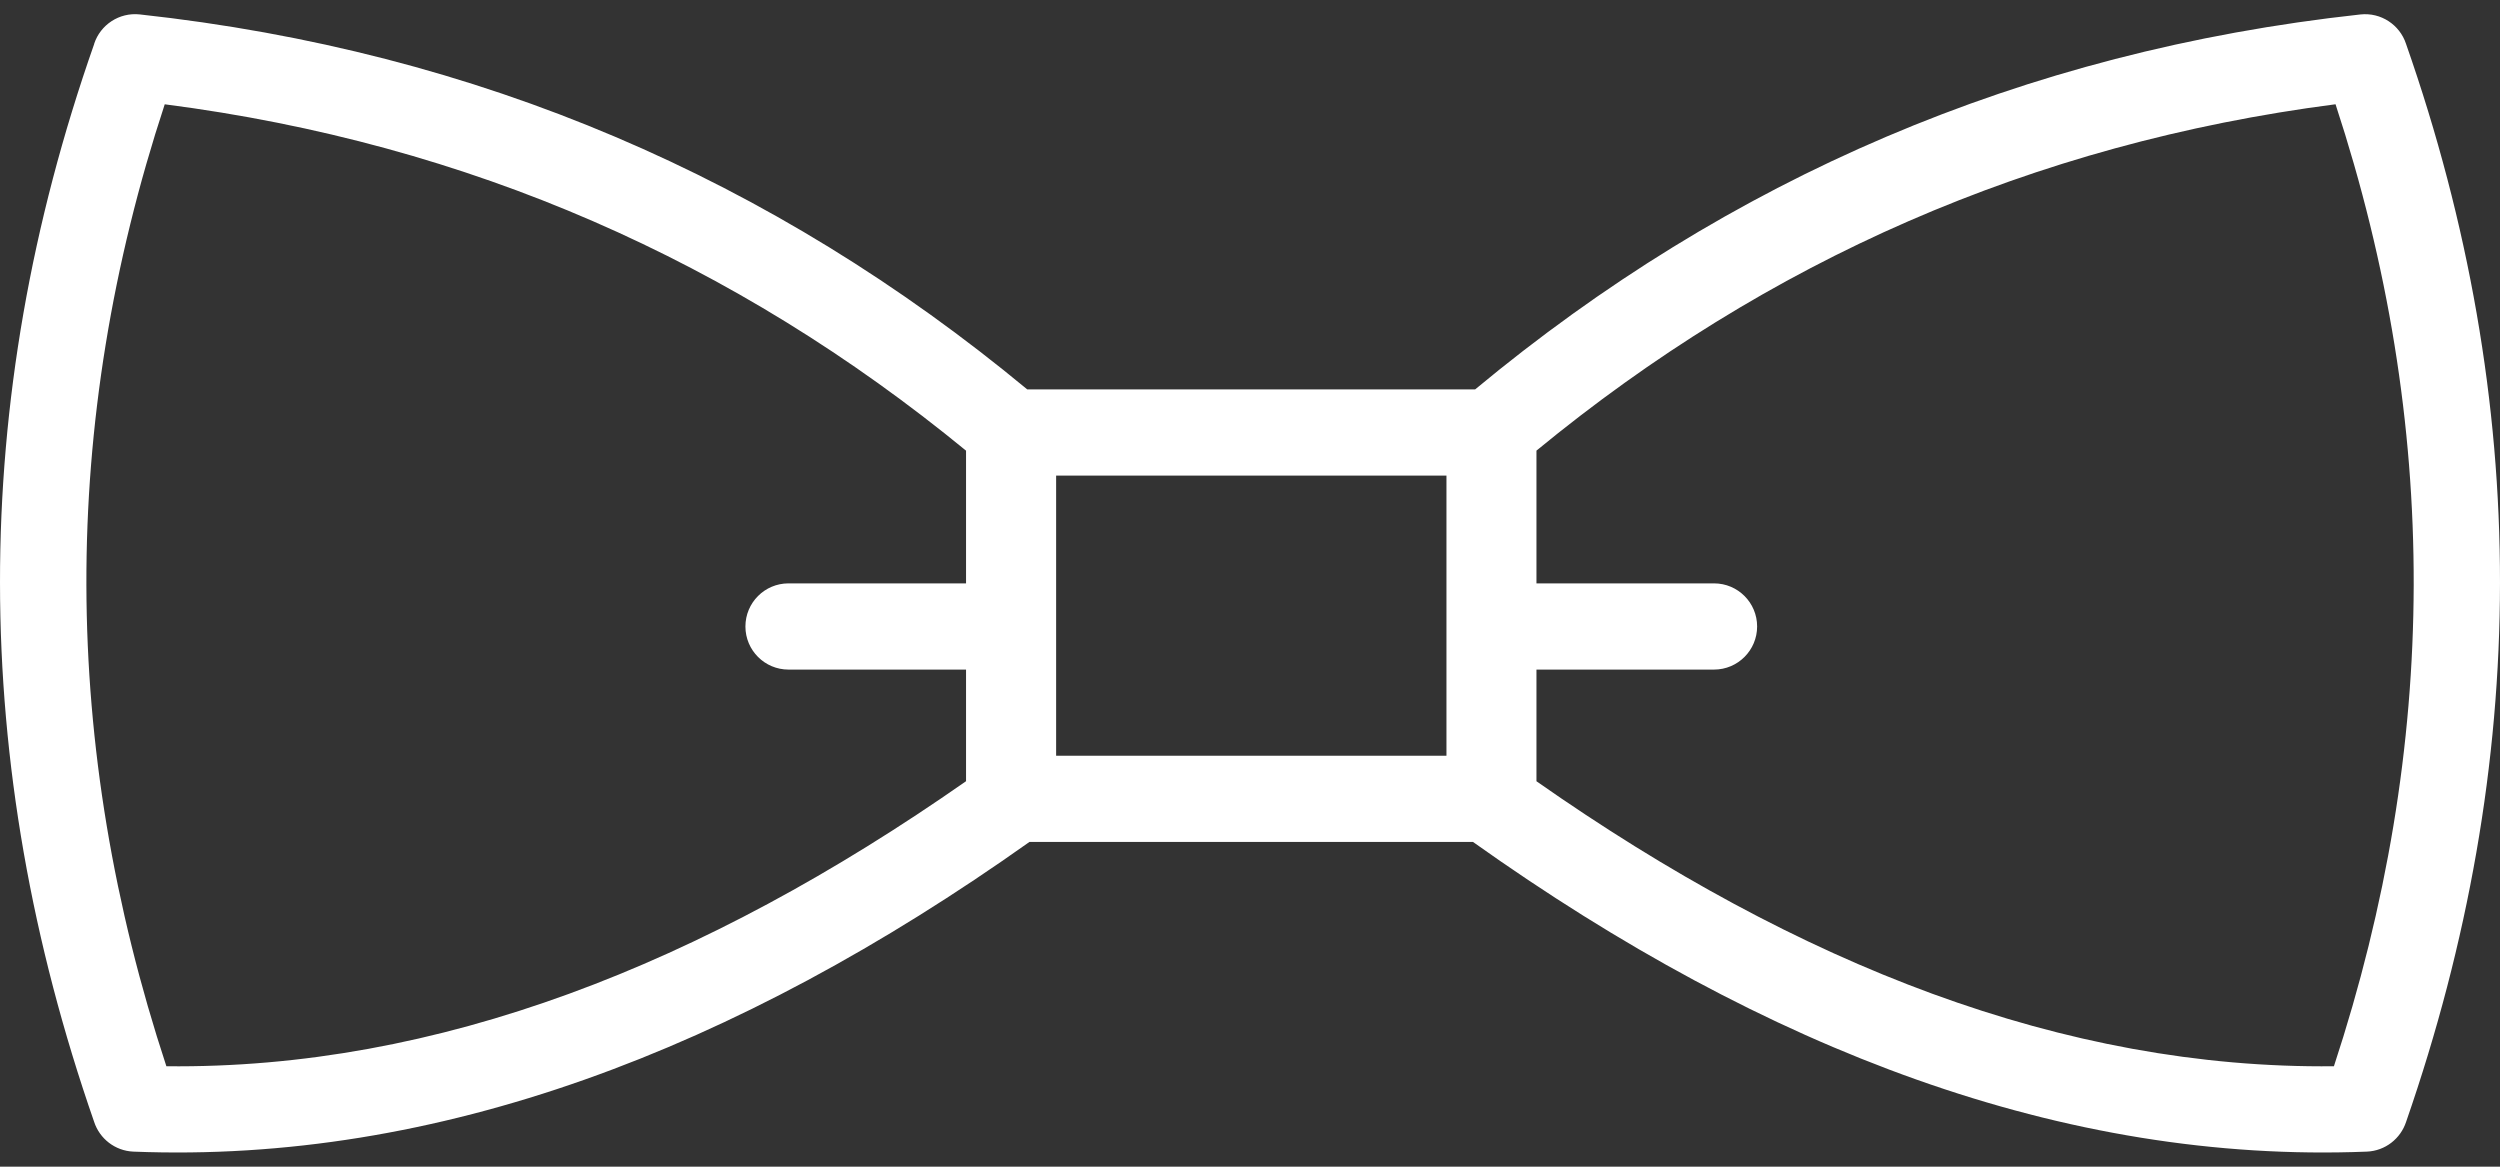 <svg width="60" height="28" viewBox="0 0 60 28" fill="none" xmlns="http://www.w3.org/2000/svg">
    <rect x="0" y="0" width="60" height="28" fill="#333333" stroke="none"/>
    <path fill-rule="evenodd" clip-rule="evenodd" d="M2.262 1.051C-0.767 9.676 -0.74 18.302 2.26 26.927C2.391 27.326 2.759 27.621 3.203 27.639C10.475 27.928 17.64 25.22 24.706 20.207H35.352C42.402 25.221 49.548 27.928 56.803 27.639C57.248 27.621 57.615 27.325 57.746 26.926C60.738 18.301 60.765 9.677 57.744 1.051C57.595 0.597 57.144 0.293 56.649 0.347C48.539 1.233 41.486 4.293 35.404 9.345H24.653C18.555 4.293 11.485 1.233 3.354 0.346C2.86 0.293 2.41 0.596 2.26 1.05L2.262 1.051ZM56.054 2.502C48.772 3.446 42.403 6.268 36.875 10.815V14.001H41.137C41.708 14.001 42.171 14.464 42.171 15.035C42.171 15.606 41.708 16.07 41.137 16.07H36.875V18.75C43.175 23.163 49.541 25.661 56.014 25.59C58.543 17.895 58.578 10.197 56.053 2.503L56.054 2.502ZM3.954 2.502C1.422 10.198 1.458 17.895 3.993 25.59C10.485 25.662 16.868 23.164 23.185 18.749V16.07H18.924C18.353 16.07 17.89 15.607 17.89 15.036C17.89 14.464 18.353 14.001 18.924 14.001H23.185V10.816C17.642 6.268 11.257 3.446 3.954 2.503L3.954 2.502ZM34.715 11.414V18.138H25.347V11.414H34.715Z" fill="white"/>
</svg>
